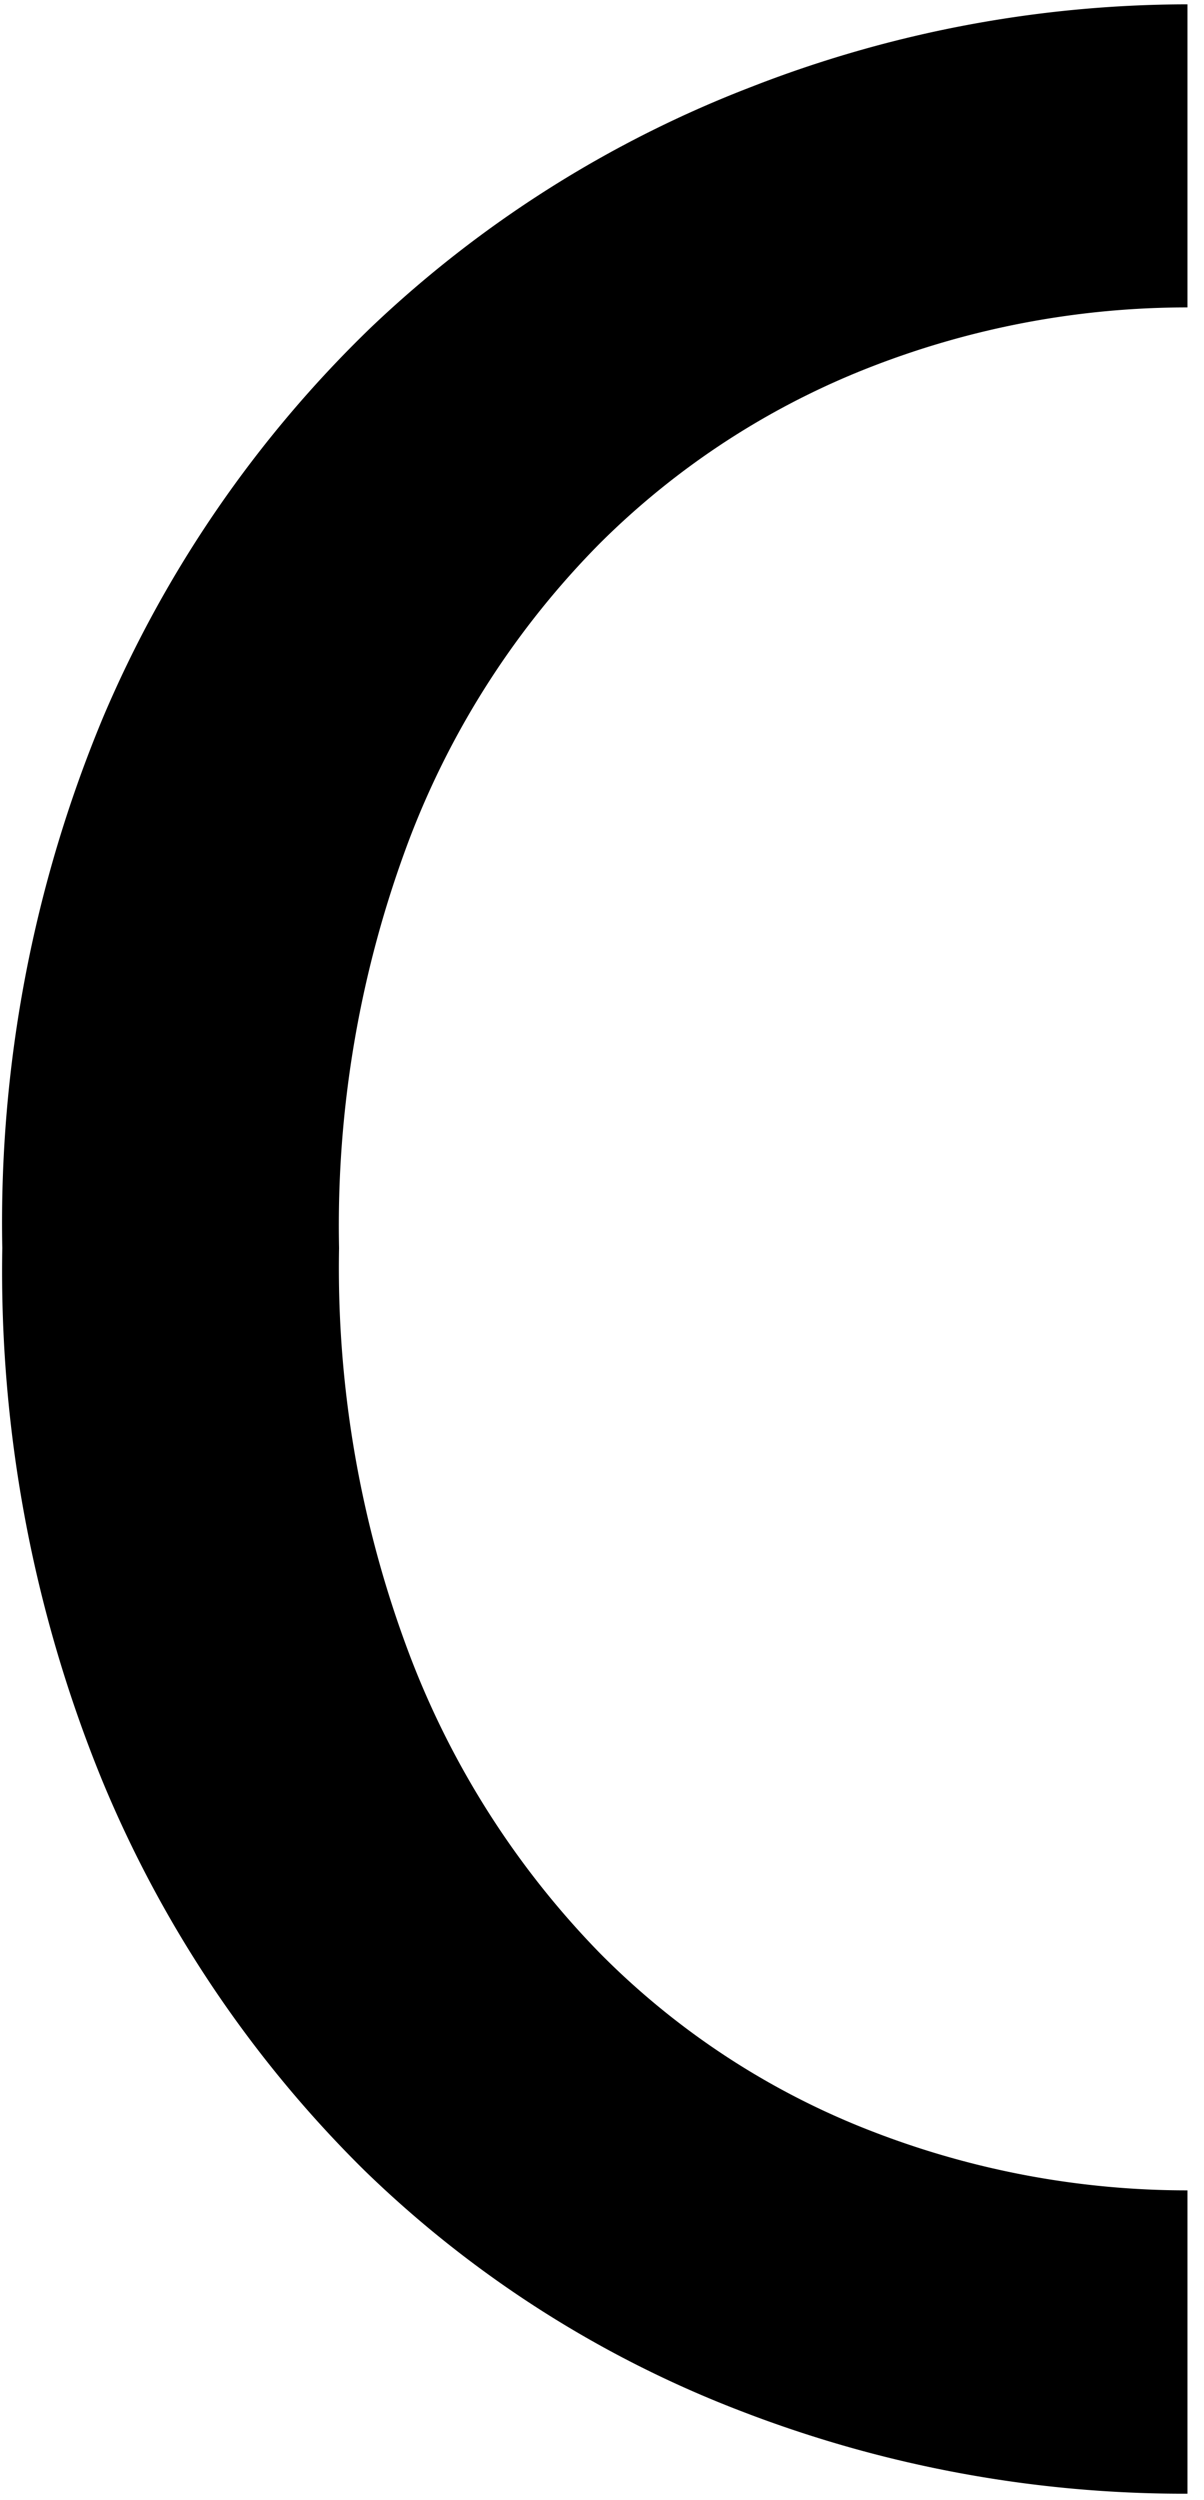 <svg xmlns="http://www.w3.org/2000/svg" viewBox="0 0 47.3 98.16"><title>u</title><path d="M14.57,12.86A46.52,46.52,0,0,0,4.06,28.14,51.56,51.56,0,0,0,.09,49,52.78,52.78,0,0,0,4,69.87,46.43,46.43,0,0,0,14.31,85.21a43.56,43.56,0,0,0,14.81,9.46,48.28,48.28,0,0,0,17.53,3.24V86a34.25,34.25,0,0,1-12.37-2.31,30.47,30.47,0,0,1-10.71-7A34.11,34.11,0,0,1,16.1,65,42.91,42.91,0,0,1,13.32,49,42.91,42.91,0,0,1,16.1,32.9a33.41,33.41,0,0,1,7.47-11.57,31,31,0,0,1,10.71-6.95,34.25,34.25,0,0,1,12.37-2.31V.17A47.24,47.24,0,0,0,29.52,3.41,45.17,45.17,0,0,0,14.57,12.86Z"/></svg>